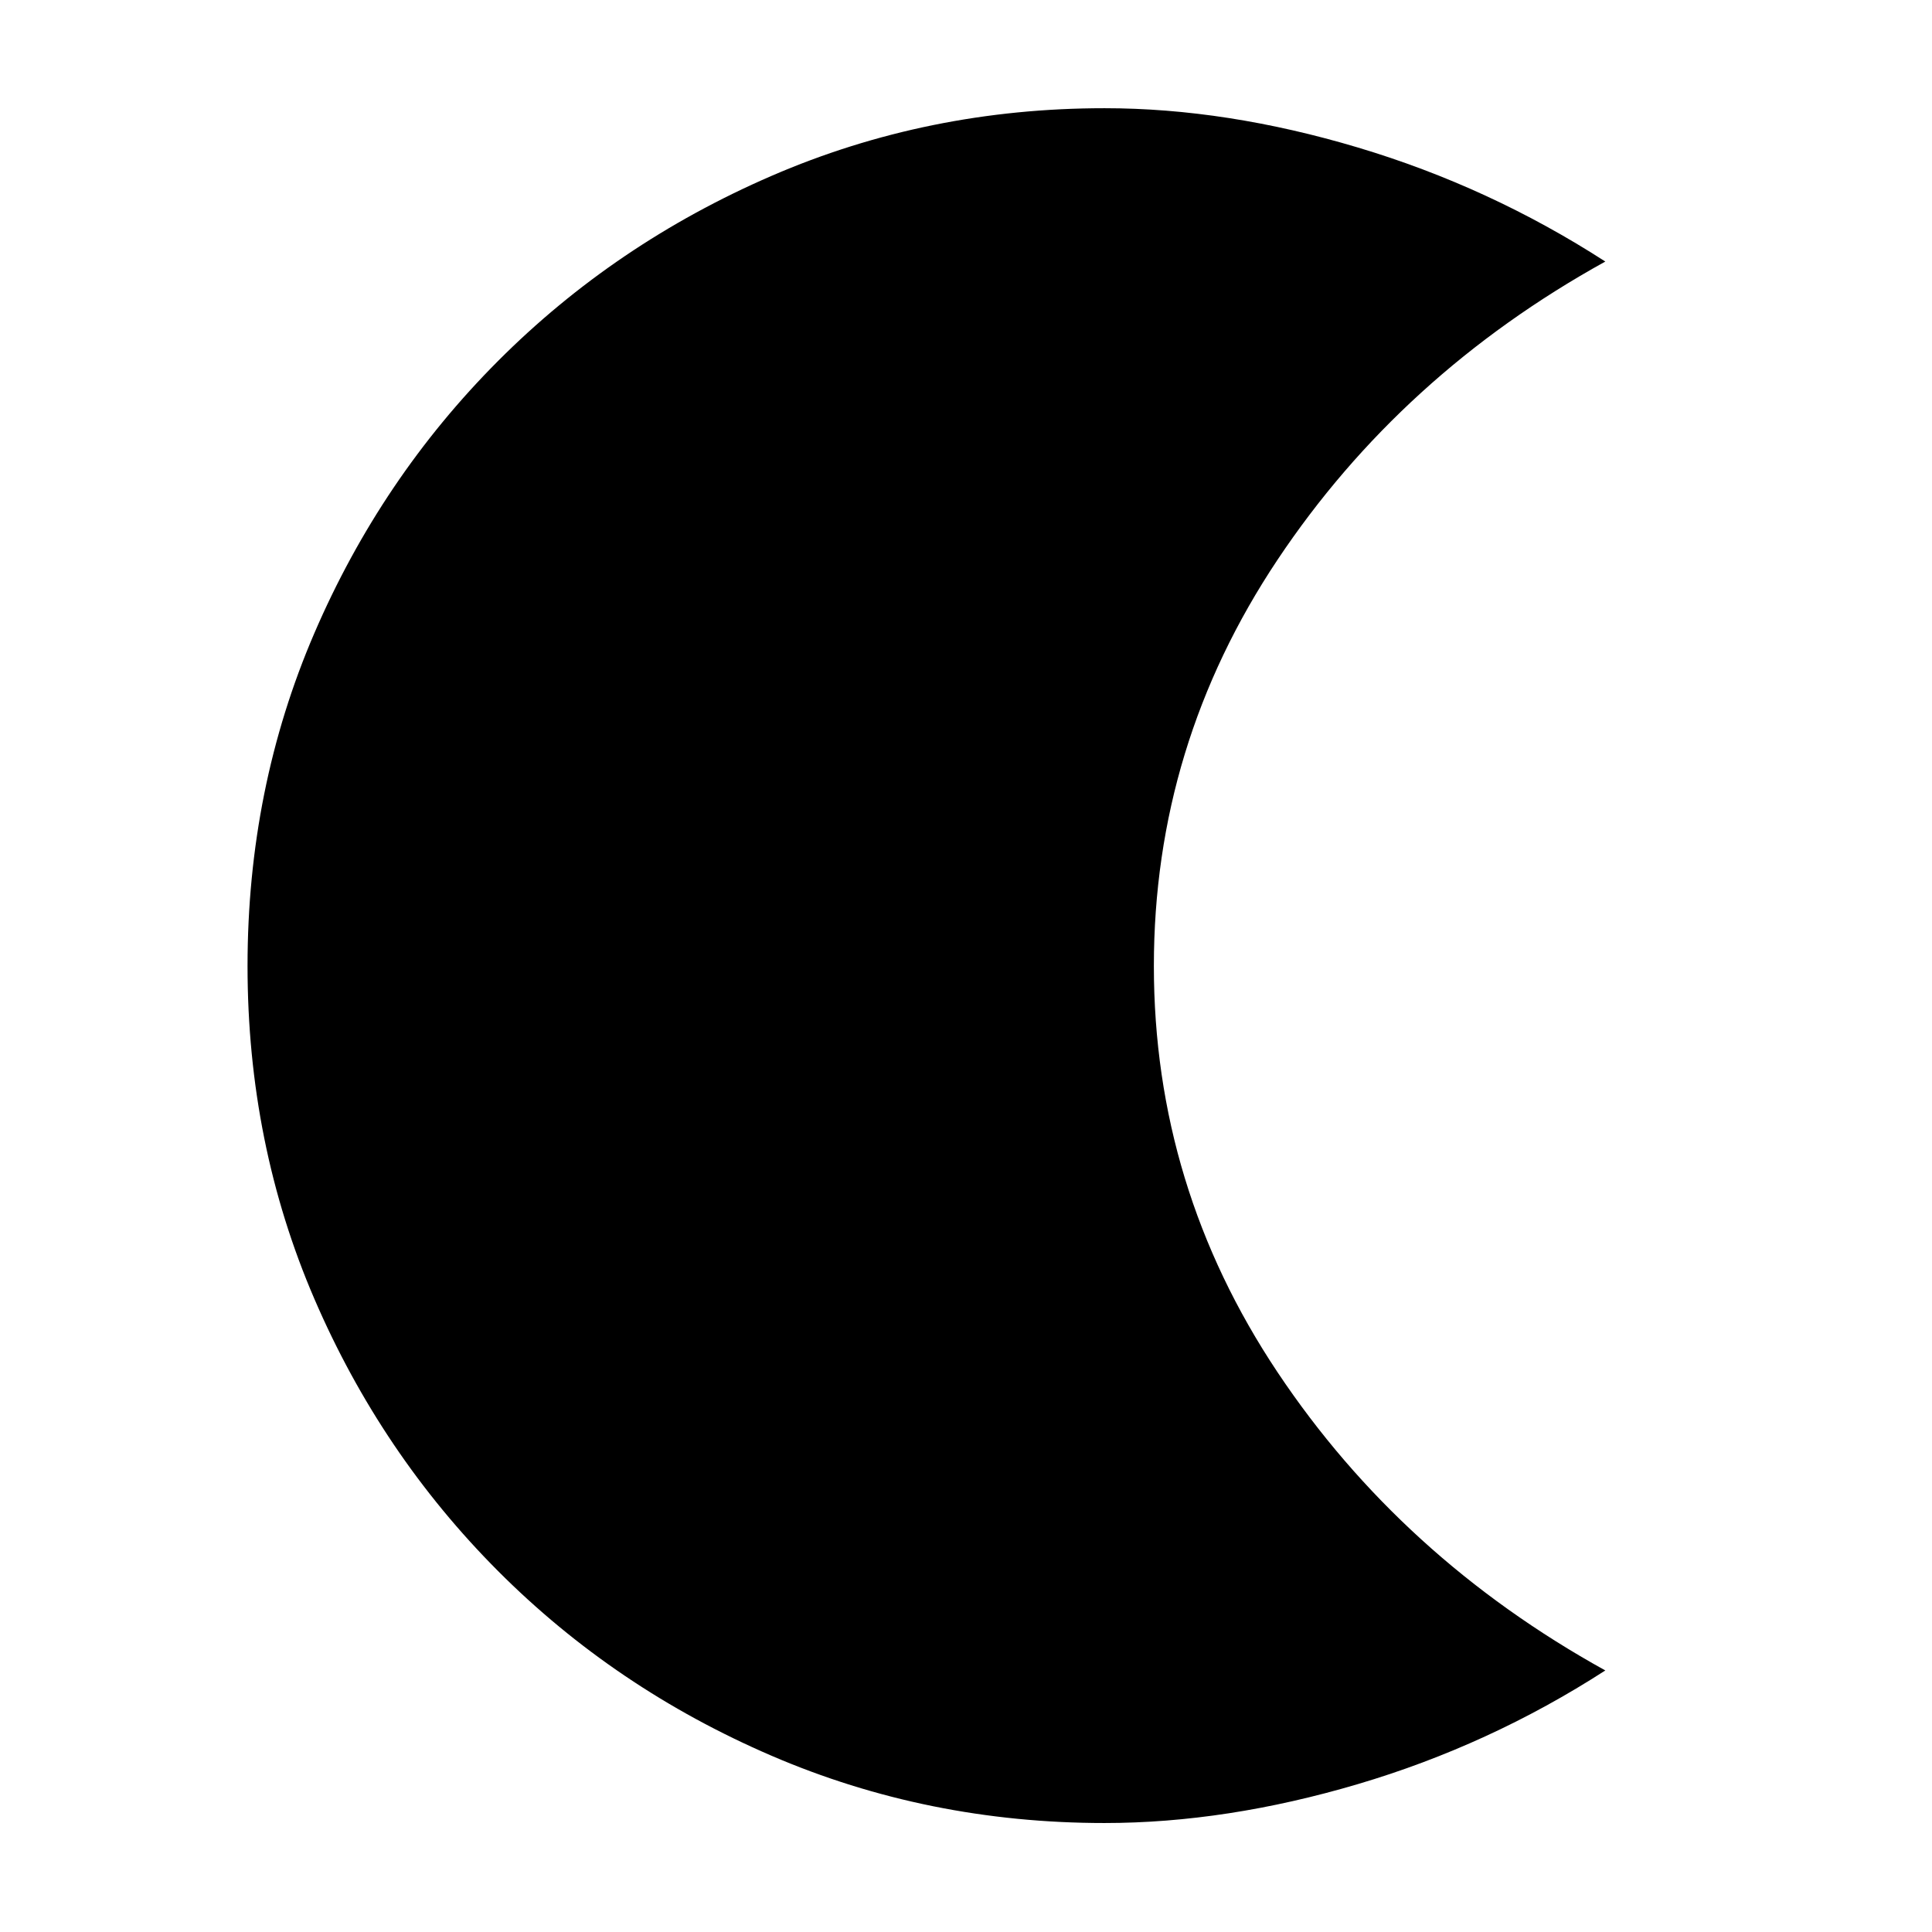 <svg xmlns="http://www.w3.org/2000/svg" height="40" viewBox="0 -960 960 960" width="40"><path d="M548.86-54.15q-87.84 0-165.53-33.45-77.68-33.46-135.82-91.73-58.13-58.26-91.32-135.31Q123-391.68 123-480.01q0-88.31 33.19-165.35 33.19-77.05 91.32-135.31 58.14-58.27 135.82-91.92 77.69-33.64 165.53-33.64 60.48 0 125.87 19.53 65.39 19.53 122.94 56.66-101.45 56.13-162.89 148.21-61.43 92.09-61.43 201.83 0 109.74 61.43 201.83 61.44 92.08 162.89 148.21-57.55 37.13-122.94 56.47-65.39 19.34-125.87 19.34Z"/></svg>